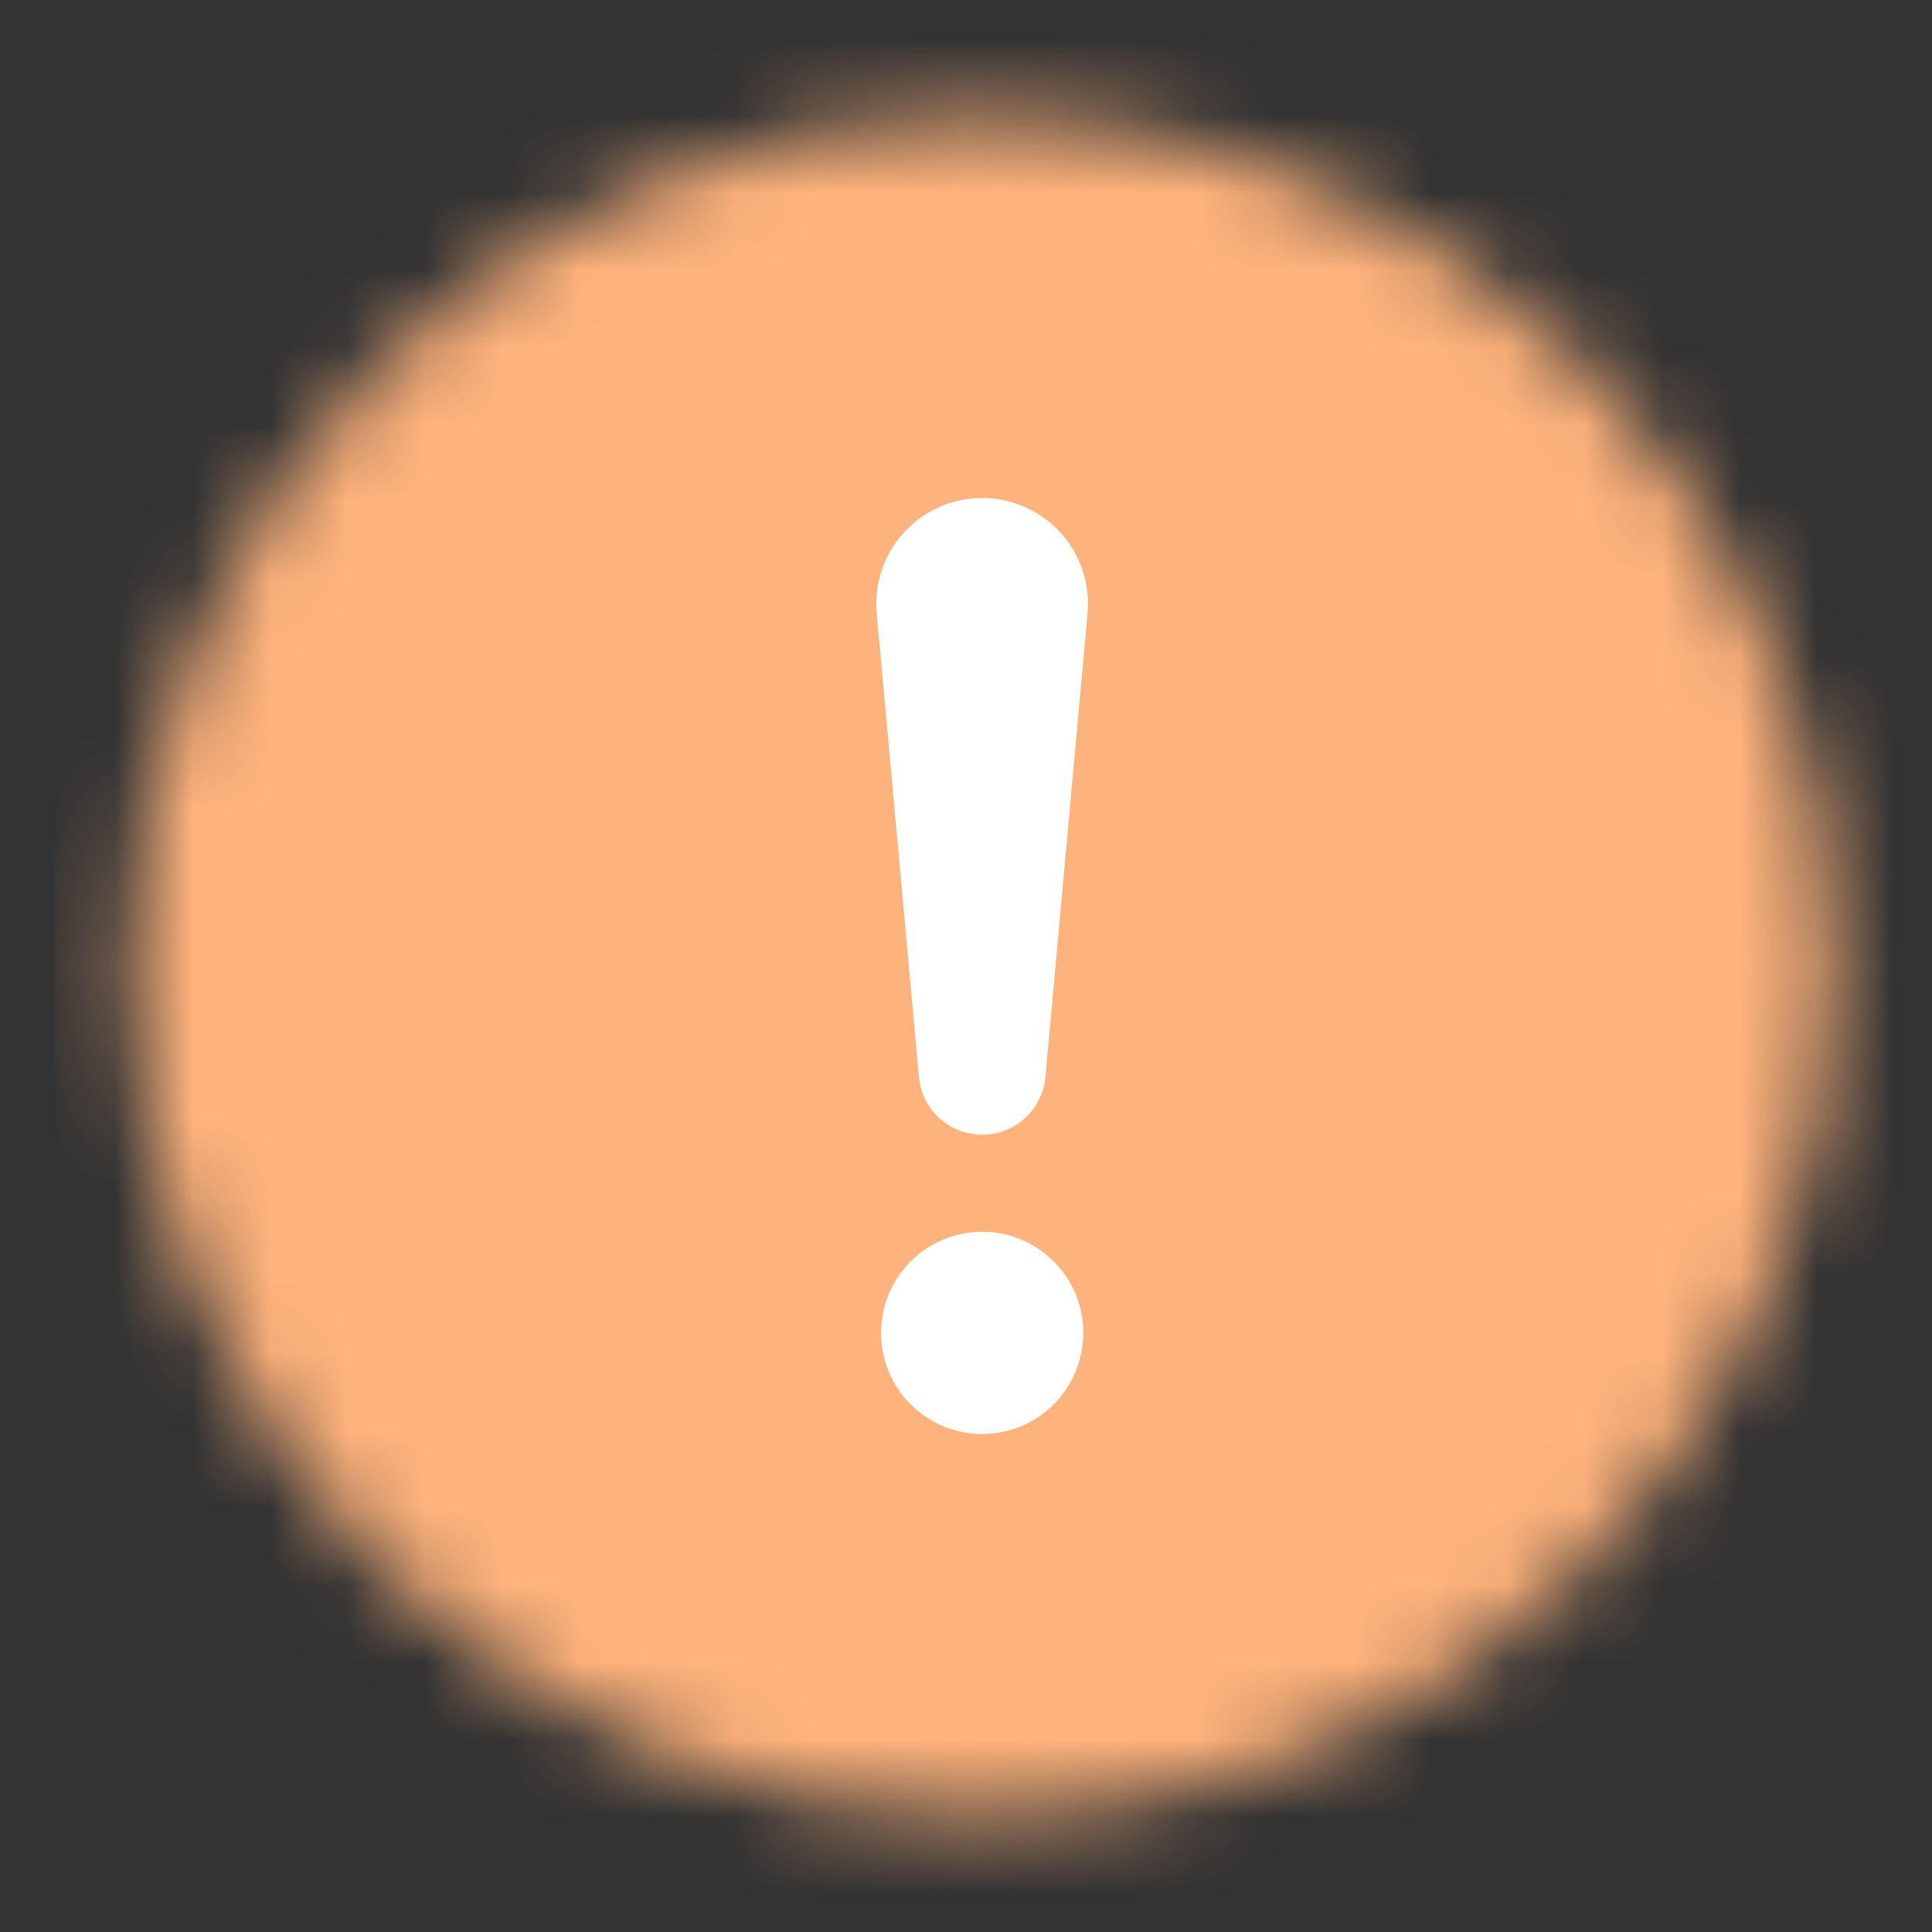 <svg width="25" height="25" viewBox="0 0 25 25" fill="none" xmlns="http://www.w3.org/2000/svg">
<rect x="0" y="0" width="25" height="25" fill="#333333" stroke="none"/>
<mask id="mask0_156_1651" style="mask-type:alpha" maskUnits="userSpaceOnUse" x="1" y="1" width="23" height="23">
<ellipse cx="12.709" cy="12.5" rx="11" ry="11" fill="#D9D9D9"/>
</mask>
<g mask="url(#mask0_156_1651)">
<rect x="0.709" y="0.5" width="24" height="24" fill="#FFB37C"/>
</g>
<path d="M12.156 6.56C12.331 6.483 12.519 6.444 12.71 6.444C12.9 6.444 13.088 6.484 13.262 6.561C13.436 6.637 13.592 6.75 13.721 6.89C13.849 7.031 13.947 7.197 14.007 7.377C14.068 7.557 14.09 7.748 14.073 7.938L13.527 13.947C13.506 14.149 13.411 14.336 13.26 14.472C13.109 14.608 12.913 14.683 12.71 14.683C12.506 14.683 12.31 14.608 12.159 14.472C12.008 14.336 11.913 14.149 11.892 13.947L11.345 7.938C11.327 7.748 11.35 7.557 11.41 7.377C11.471 7.196 11.569 7.03 11.697 6.89C11.826 6.749 11.982 6.637 12.156 6.56Z" fill="white"/>
<path d="M14.018 17.248C14.018 17.97 13.432 18.556 12.71 18.556C11.987 18.556 11.401 17.97 11.401 17.248C11.401 16.525 11.987 15.939 12.71 15.939C13.432 15.939 14.018 16.525 14.018 17.248Z" fill="white"/>
</svg>
